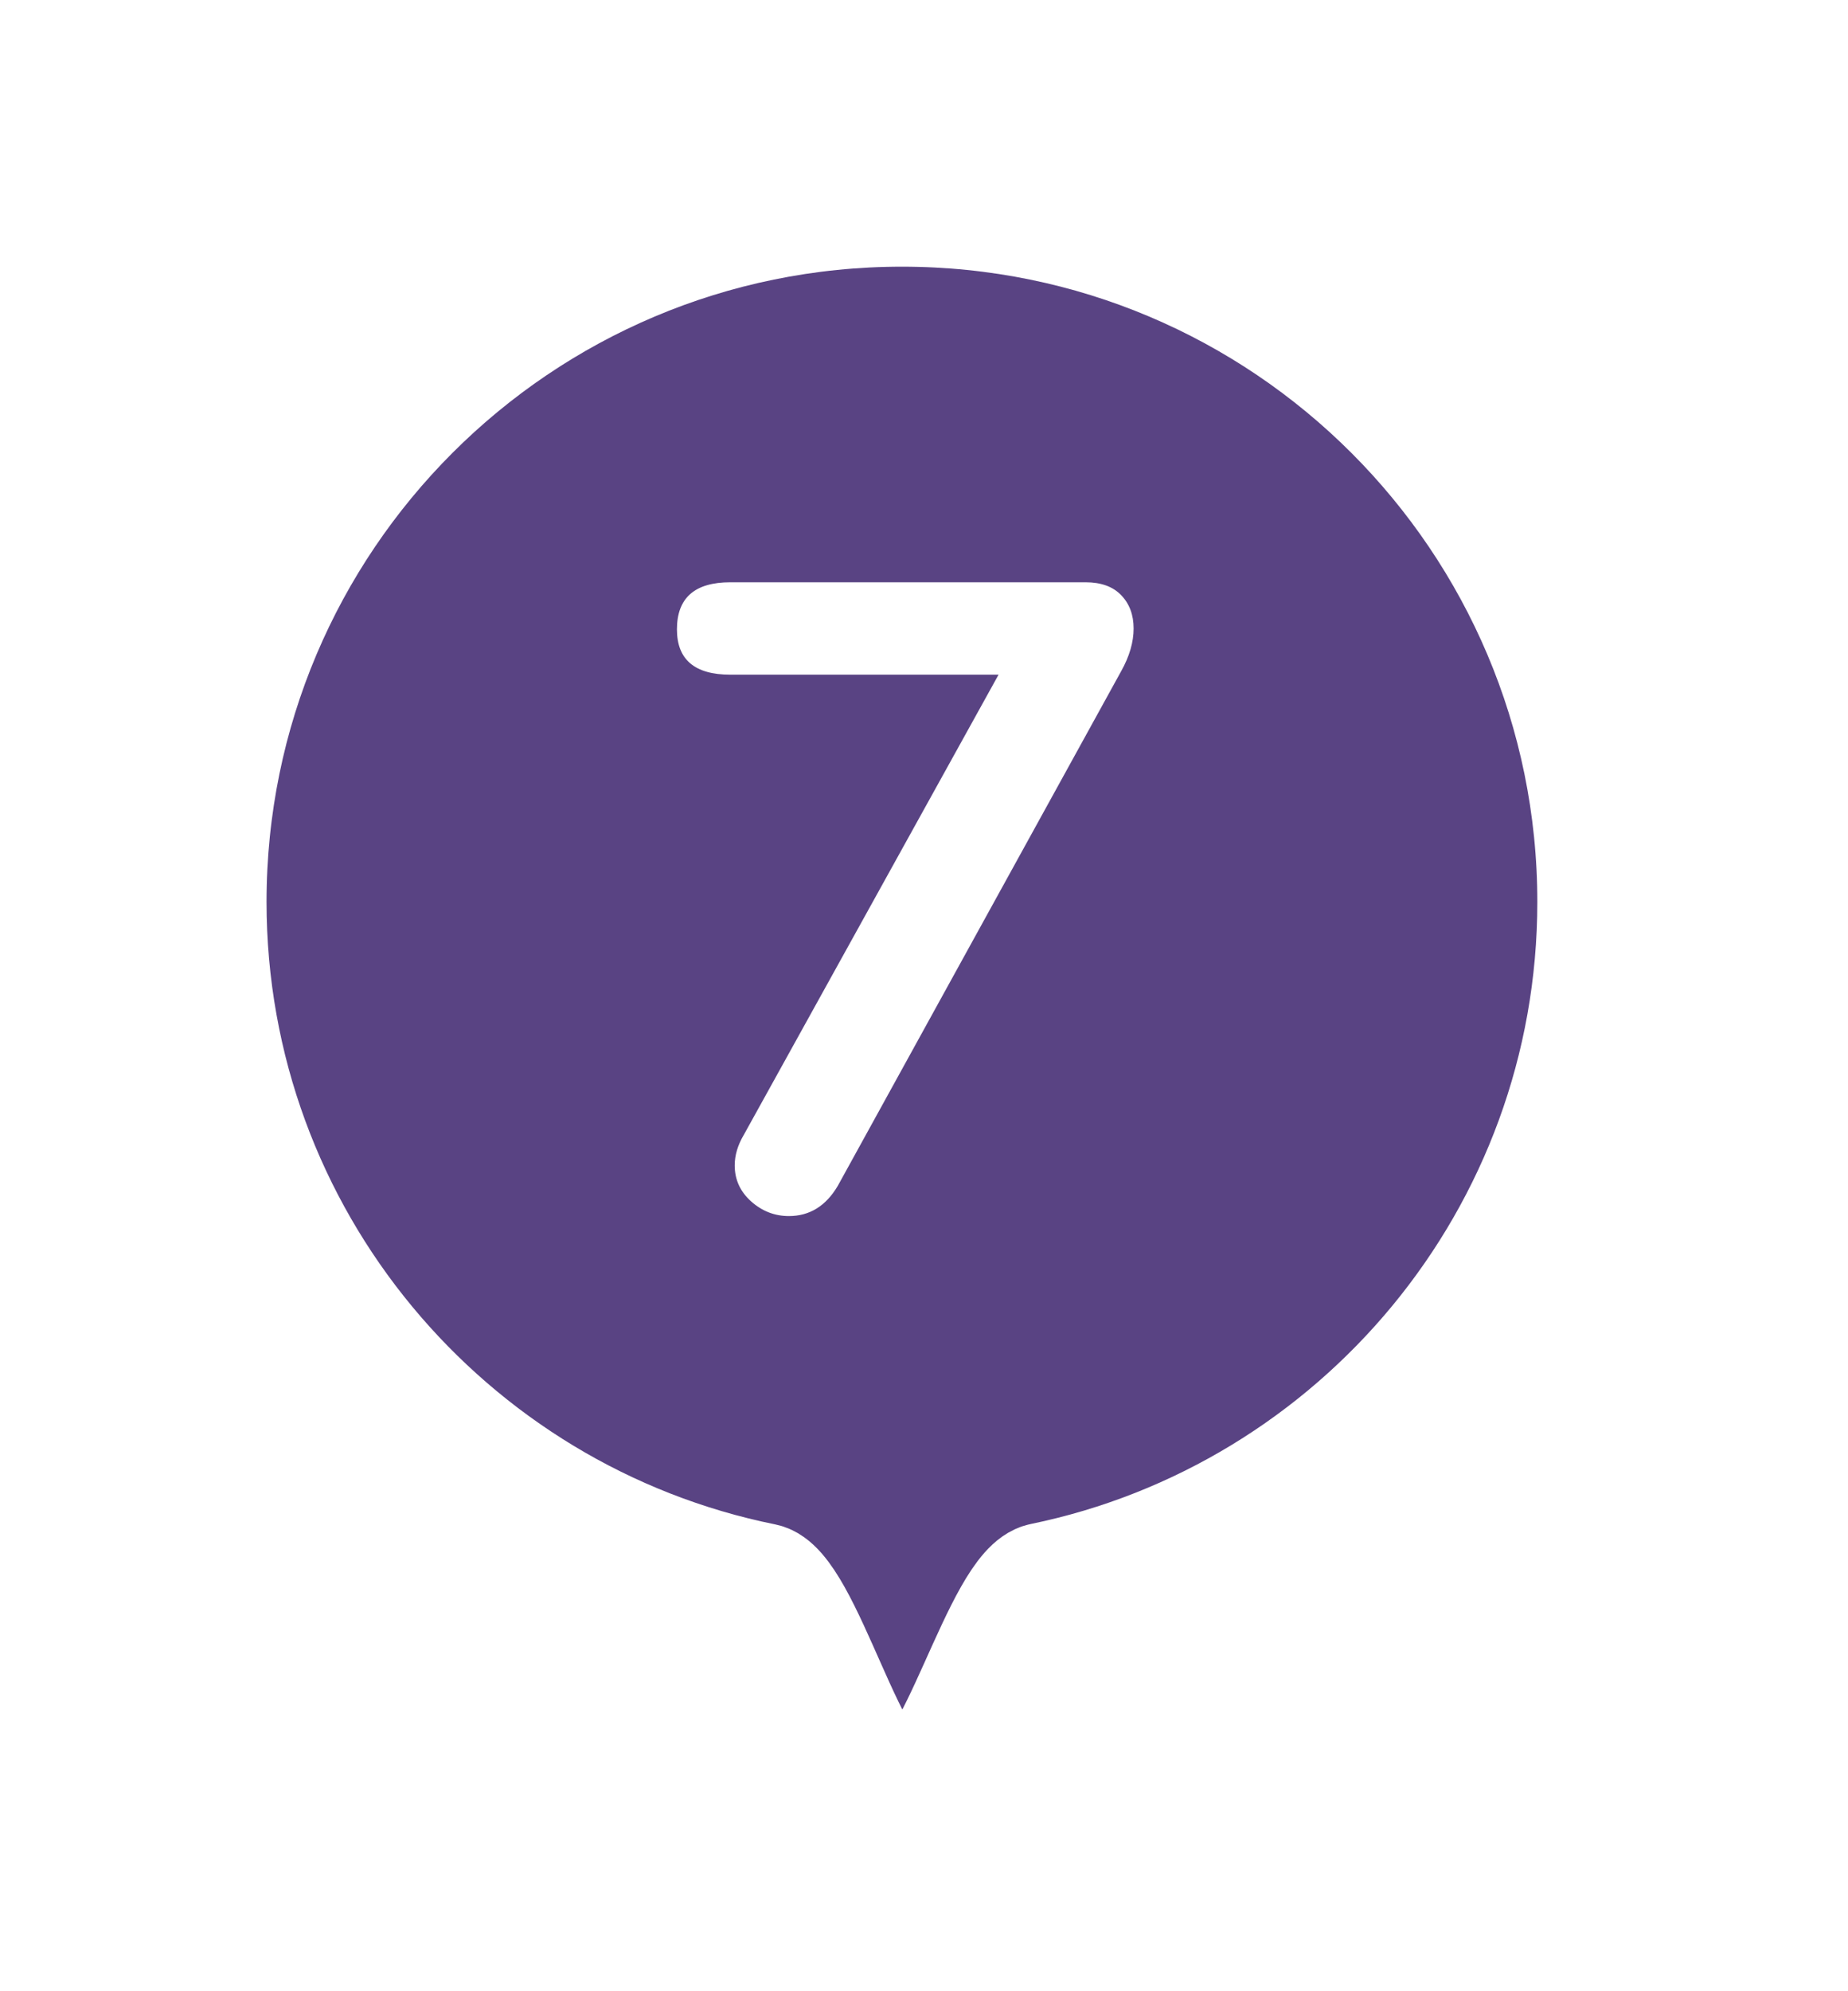 <?xml version="1.0" encoding="UTF-8"?>
<svg width="26px" height="28px" viewBox="0 0 26 28" version="1.1" xmlns="http://www.w3.org/2000/svg" xmlns:xlink="http://www.w3.org/1999/xlink">
    <!-- Generator: Sketch 52.1 (67048) - http://www.bohemiancoding.com/sketch -->
    <title>pin7</title>
    <desc>Created with Sketch.</desc>
    <defs>
        <filter x="-25.0%" y="-21.7%" width="150.0%" height="139.1%" filterUnits="objectBoundingBox" id="filter-1">
            <feOffset dx="0" dy="0" in="SourceAlpha" result="shadowOffsetOuter1"></feOffset>
            <feGaussianBlur stdDeviation="1" in="shadowOffsetOuter1" result="shadowBlurOuter1"></feGaussianBlur>
            <feColorMatrix values="0 0 0 0 0   0 0 0 0 0   0 0 0 0 0  0 0 0 0.5 0" type="matrix" in="shadowBlurOuter1" result="shadowMatrixOuter1"></feColorMatrix>
            <feMerge>
                <feMergeNode in="shadowMatrixOuter1"></feMergeNode>
                <feMergeNode in="SourceGraphic"></feMergeNode>
            </feMerge>
        </filter>
    </defs>
    <g id="Page-1" stroke="none" stroke-width="1" fill="none" fill-rule="evenodd">
        <g id="pin7" transform="translate(3, 3)">
            <g id="1" filter="url(#filter-1)">
                <path d="M9.69,0 C15.041,0 19.379,4.335 19.379,9.682 C19.379,14.357 16.062,18.258 11.652,19.165 C11.018,19.295 10.362,22.134 9.69,22.134 C9.029,22.134 8.383,19.297 7.759,19.171 C3.333,18.277 0,14.368 0,9.682 C0,4.335 4.338,0 9.69,0" id="circle" stroke="#FFFFFF" stroke-width="1.5" fill="#594383"></path>
                <path d="M12.274,5.188 C12.491,5.188 12.658,5.248 12.774,5.369 C12.891,5.49 12.949,5.646 12.949,5.838 C12.949,6.029 12.891,6.229 12.774,6.438 L8.787,13.675 C8.62,13.958 8.391,14.1 8.099,14.1 C7.899,14.1 7.722,14.031 7.568,13.894 C7.414,13.756 7.337,13.588 7.337,13.387 C7.337,13.246 7.379,13.104 7.462,12.963 L11.049,6.487 L7.274,6.487 C6.774,6.487 6.524,6.275 6.524,5.85 C6.524,5.408 6.774,5.188 7.274,5.188 L12.274,5.188 Z" fill="#FFFFFF"></path>
            </g>
        </g>
    </g>
</svg>